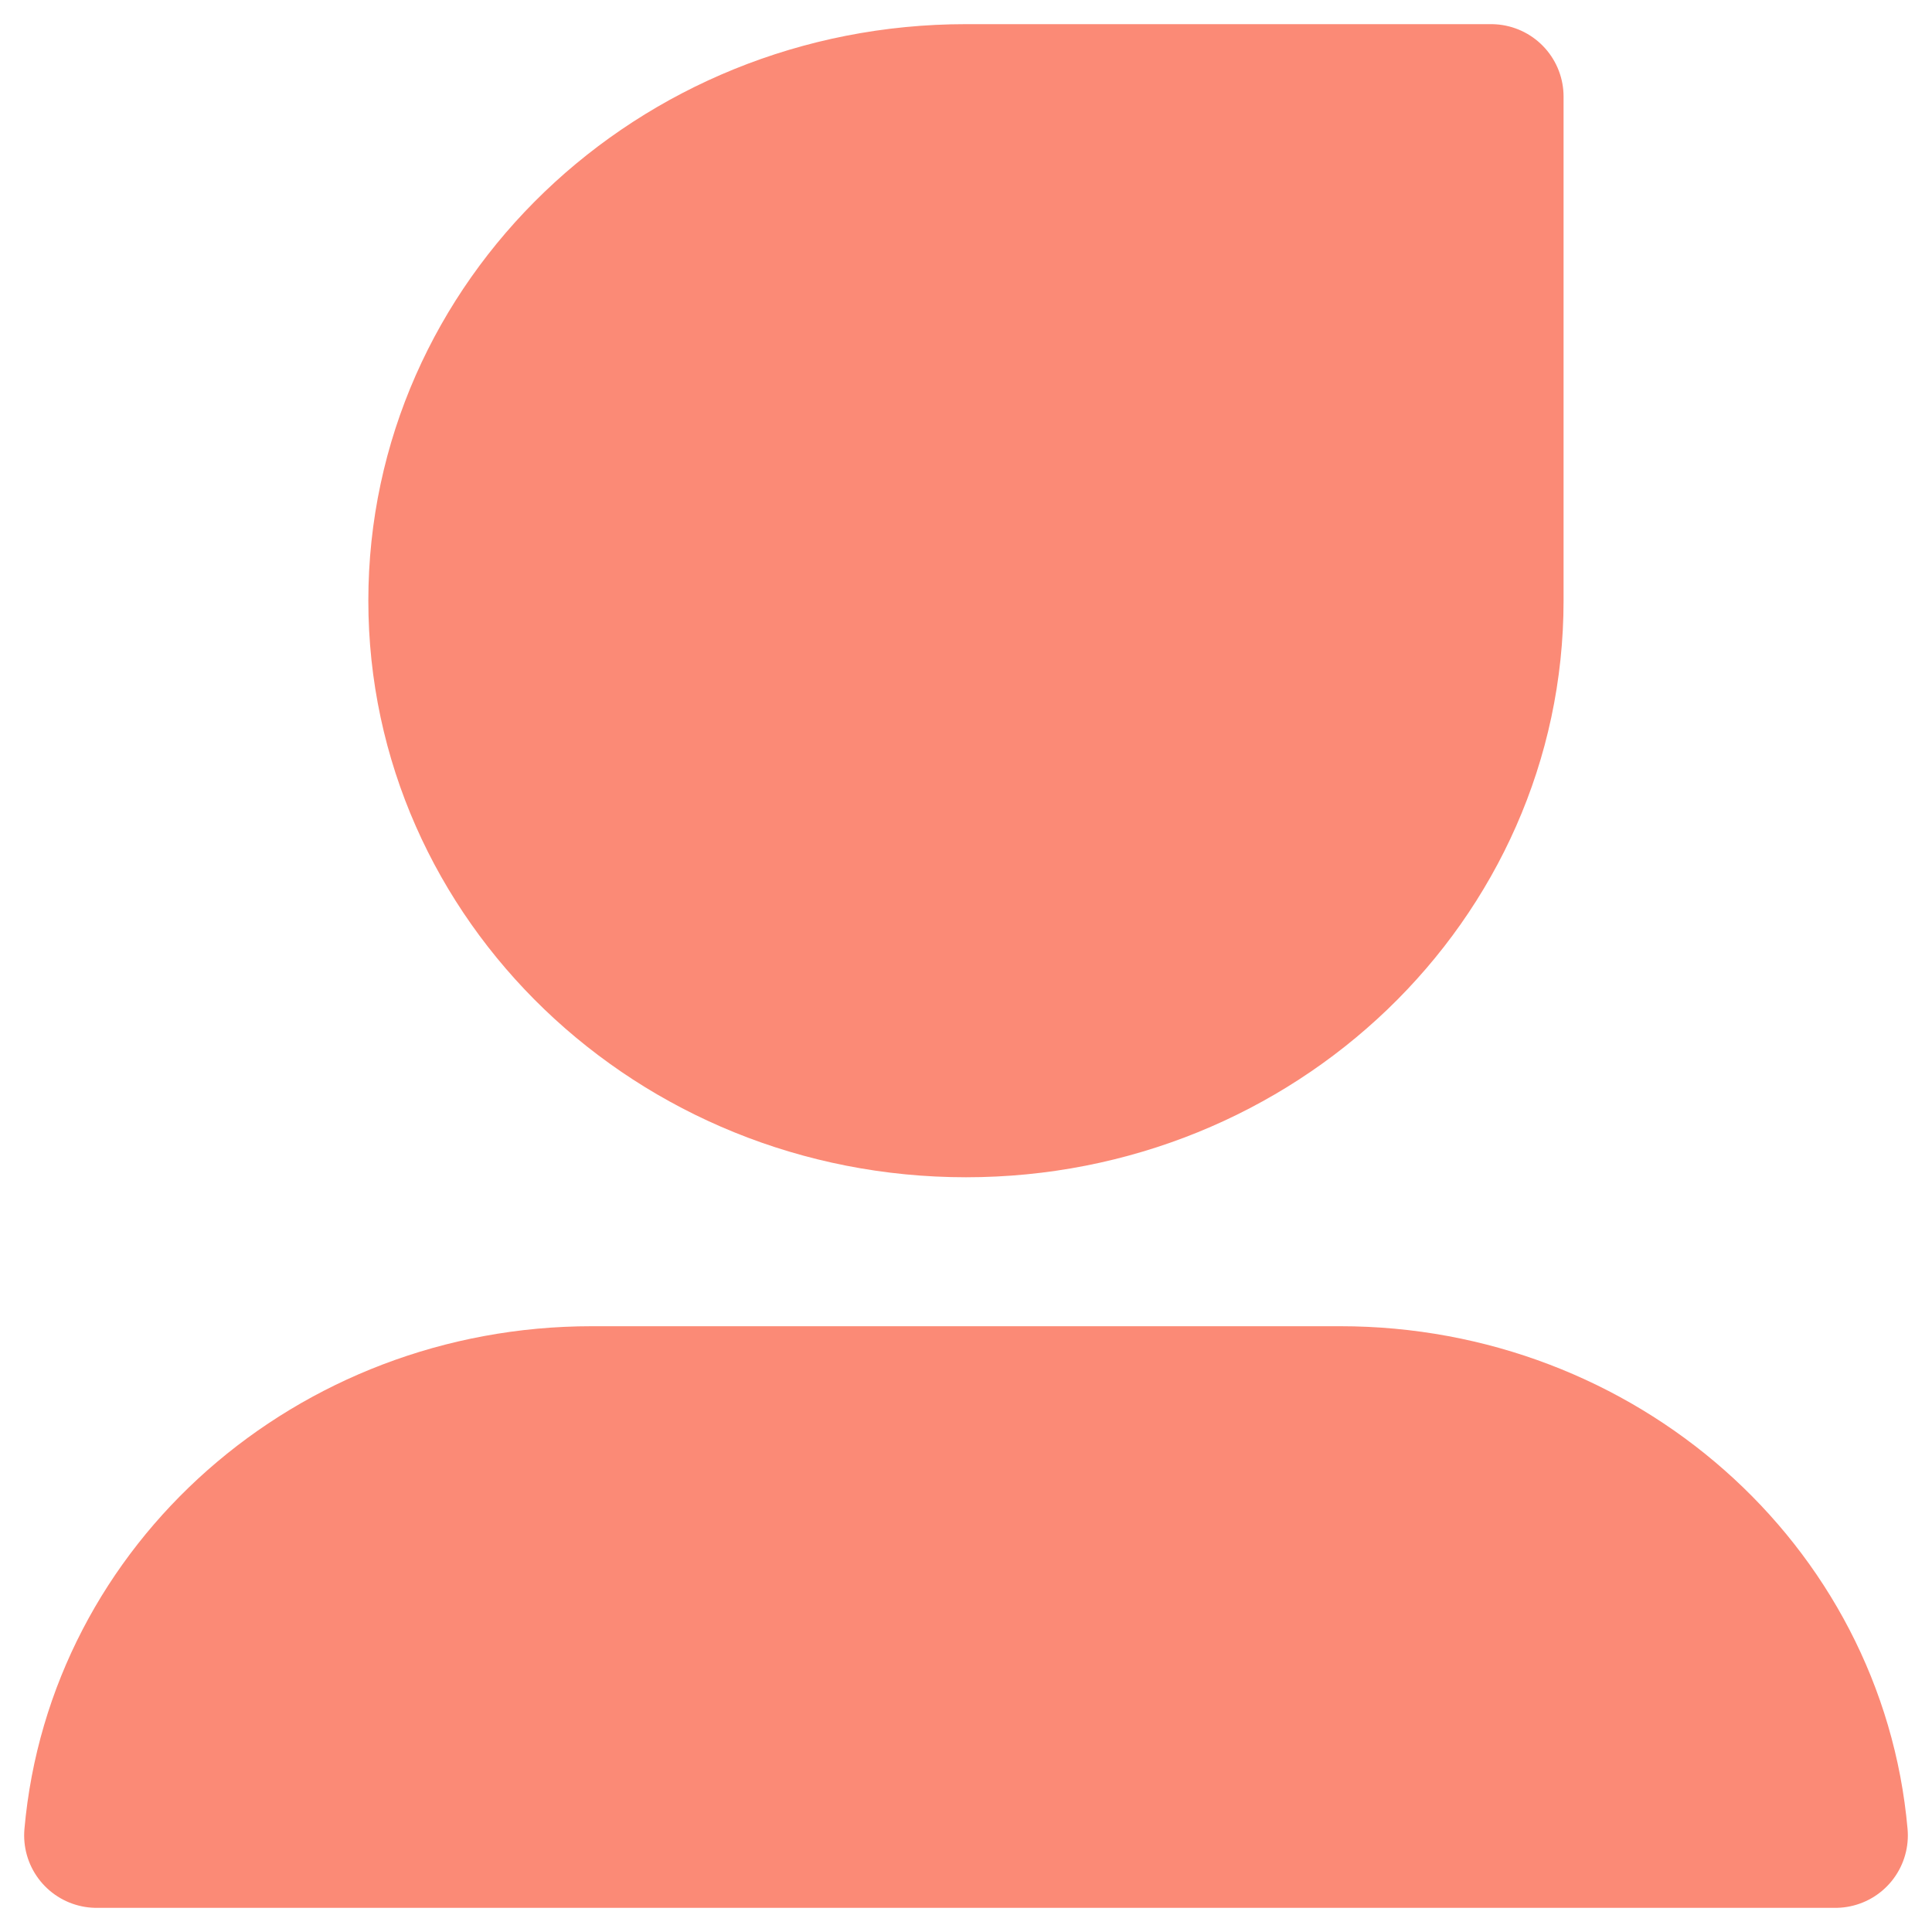 <svg width="20" height="20" viewBox="0 0 20 20" fill="none" xmlns="http://www.w3.org/2000/svg">
    <path fill-rule="evenodd" clip-rule="evenodd"
          d="M10 11.437C6.997 11.437 4.563 9.1 4.563 6.218C4.563 3.336 6.997 1 10 1H15.436V6.218C15.436 9.1 13.002 11.437 10 11.437ZM19 19C18.774 16.444 16.547 14.479 13.875 14.479H6.125C3.452 14.479 1.226 16.444 1 19"
          fill="#FB8A76"/>
    <path d="M10 11.437C6.997 11.437 4.563 9.1 4.563 6.218C4.563 3.336 6.997 1 10 1H15.436V6.218C15.436 9.1 13.002 11.437 10 11.437ZM19 19C18.774 16.444 16.547 14.479 13.875 14.479H6.125C3.452 14.479 1.226 16.444 1 19H19Z"
          stroke="#FB8A76" stroke-width="1.5" stroke-linecap="round" stroke-linejoin="round"/>
</svg>
